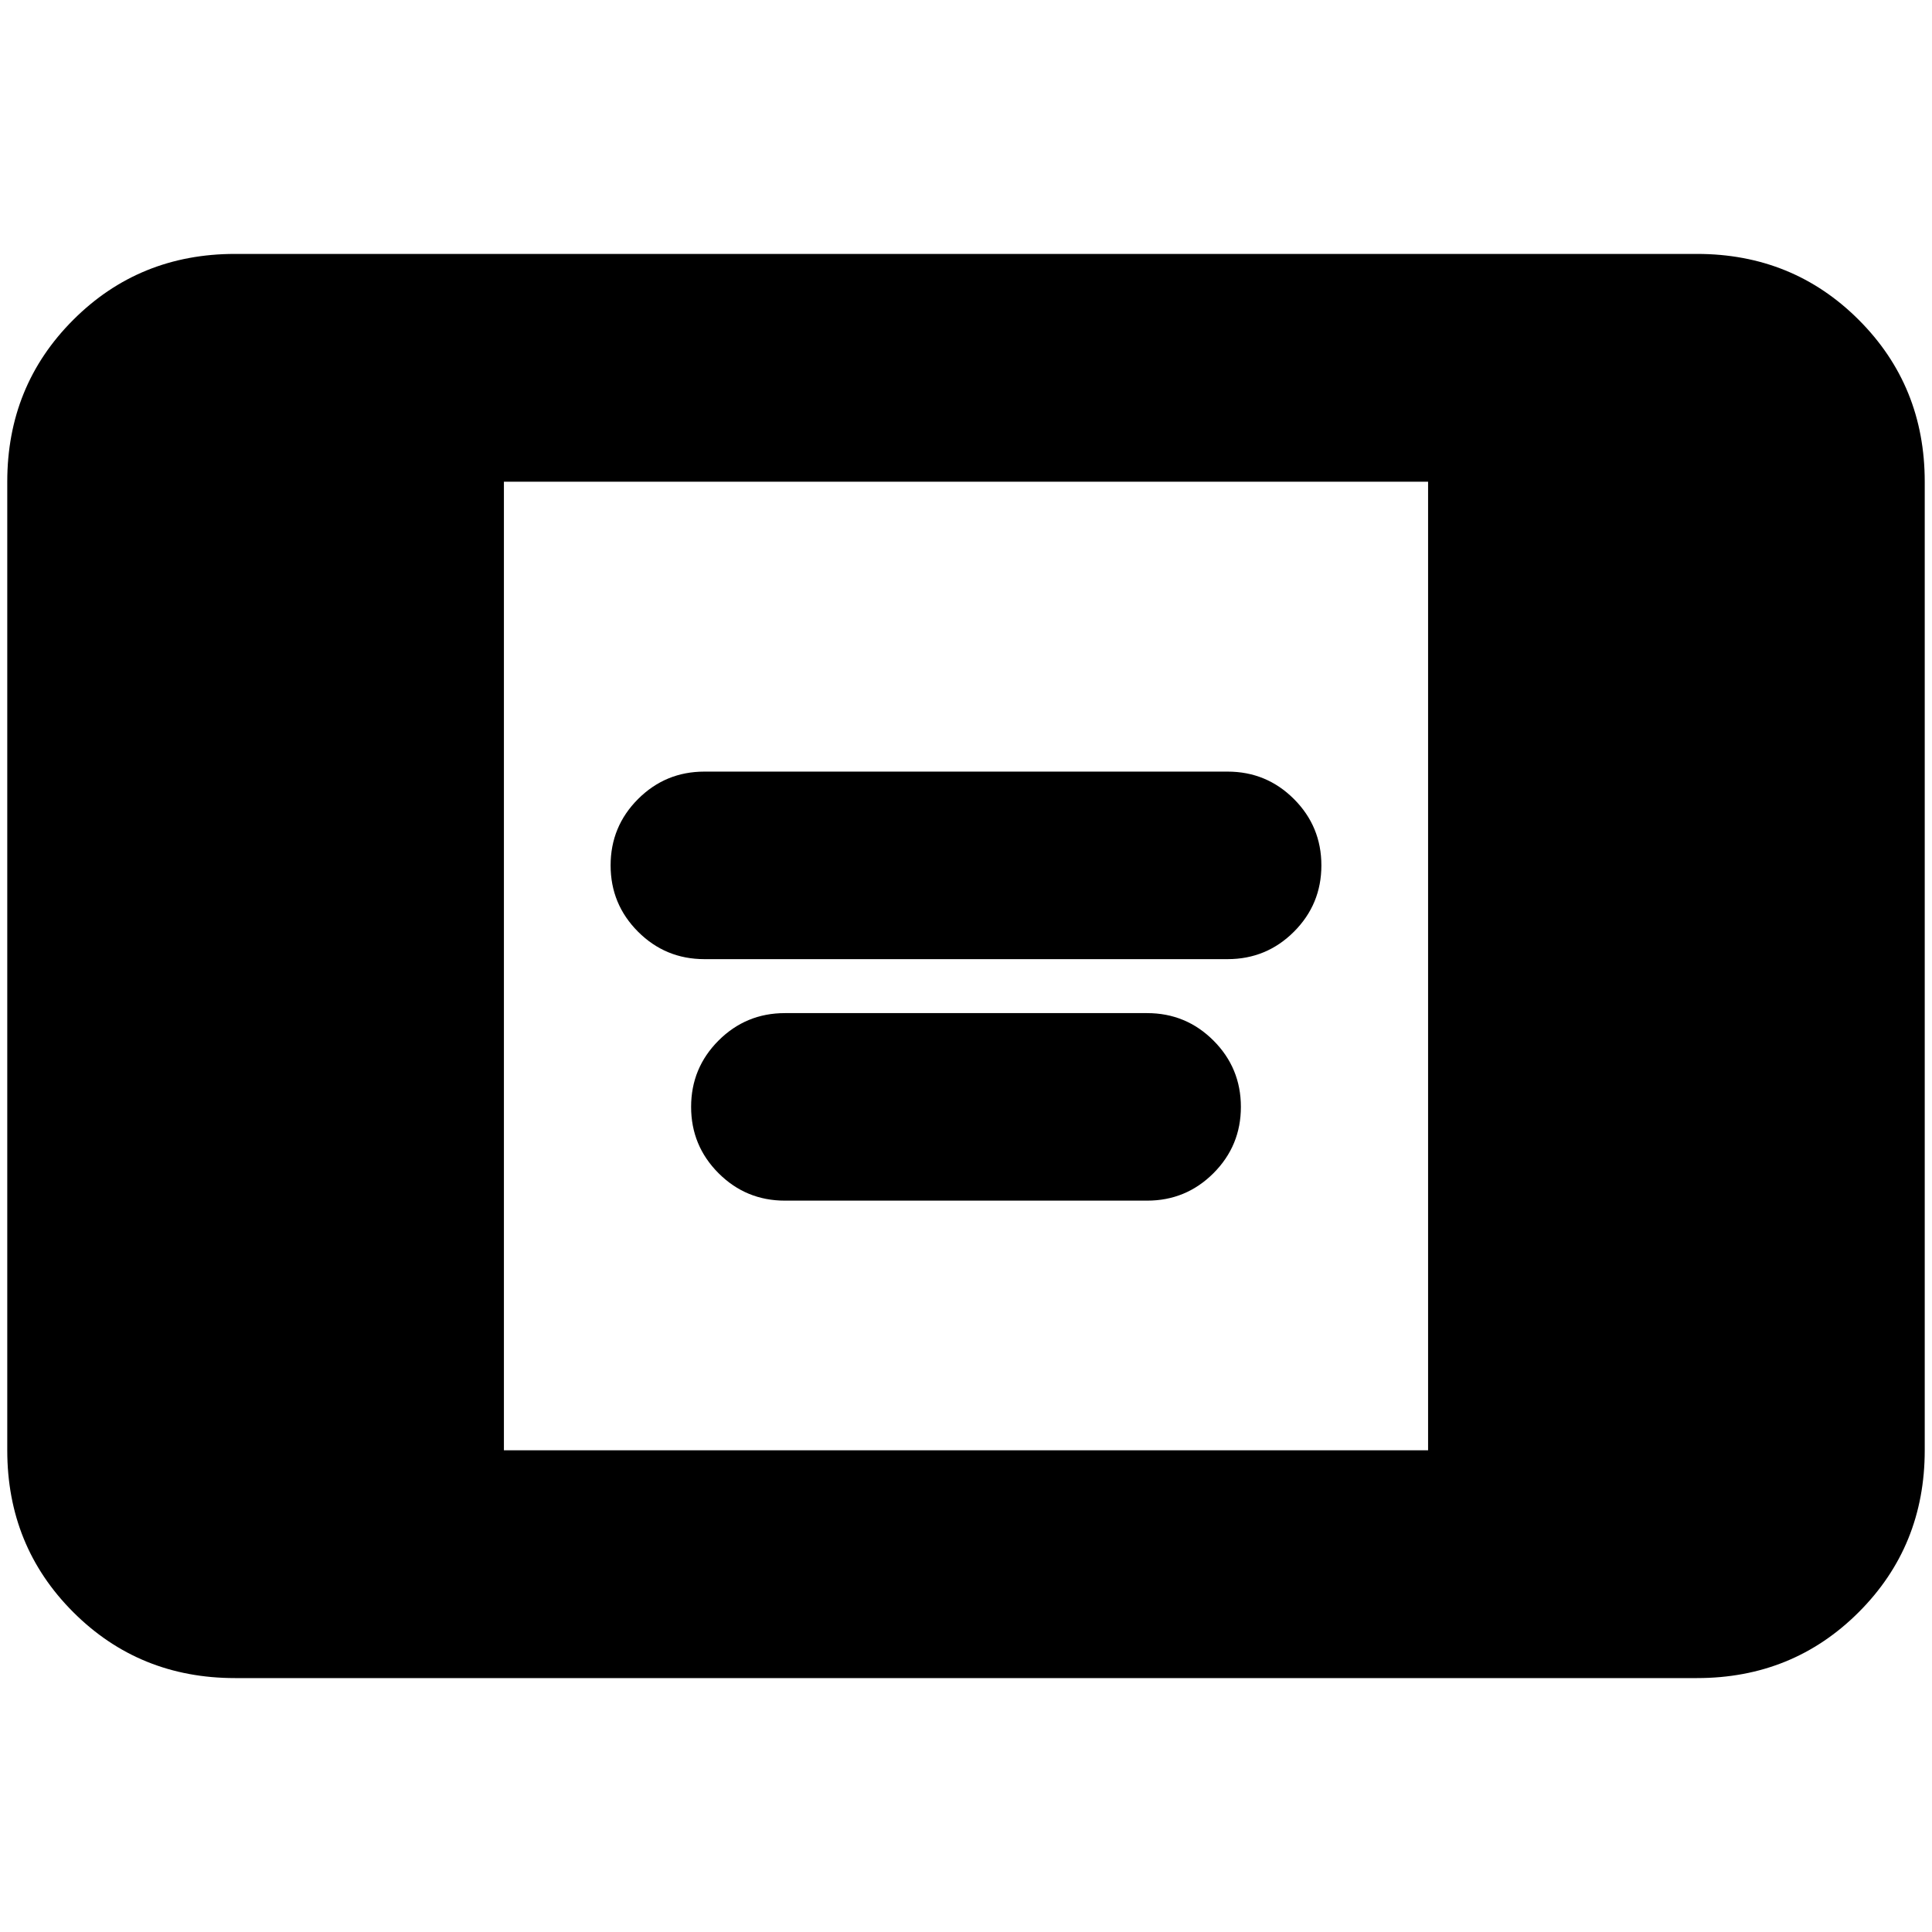 <svg xmlns="http://www.w3.org/2000/svg" height="24" viewBox="0 -960 960 960" width="24"><path d="M116.78-126.17q-47.63 0-80.4-32.78-32.77-32.77-32.77-80.4v-481.3q0-47.63 32.77-80.4 32.77-32.78 80.4-32.78h726.44q47.63 0 80.4 32.78 32.77 32.77 32.77 80.4v481.3q0 47.63-32.77 80.4-32.77 32.78-80.4 32.78H116.78Zm133.61-113.18h459.22v-481.3H250.39v481.3ZM350-483.41q-19.32 0-32.96-13.63-13.63-13.64-13.63-32.96t13.63-32.96q13.64-13.63 32.96-13.63h260q19.32 0 32.96 13.63 13.63 13.64 13.63 32.96t-13.63 32.96q-13.64 13.63-32.96 13.63H350Zm40 120q-19.32 0-32.96-13.63-13.63-13.64-13.63-32.96t13.63-32.96q13.64-13.63 32.96-13.63h180q19.32 0 32.96 13.63 13.63 13.64 13.63 32.96t-13.63 32.96q-13.64 13.63-32.96 13.63H390Z"/></svg>